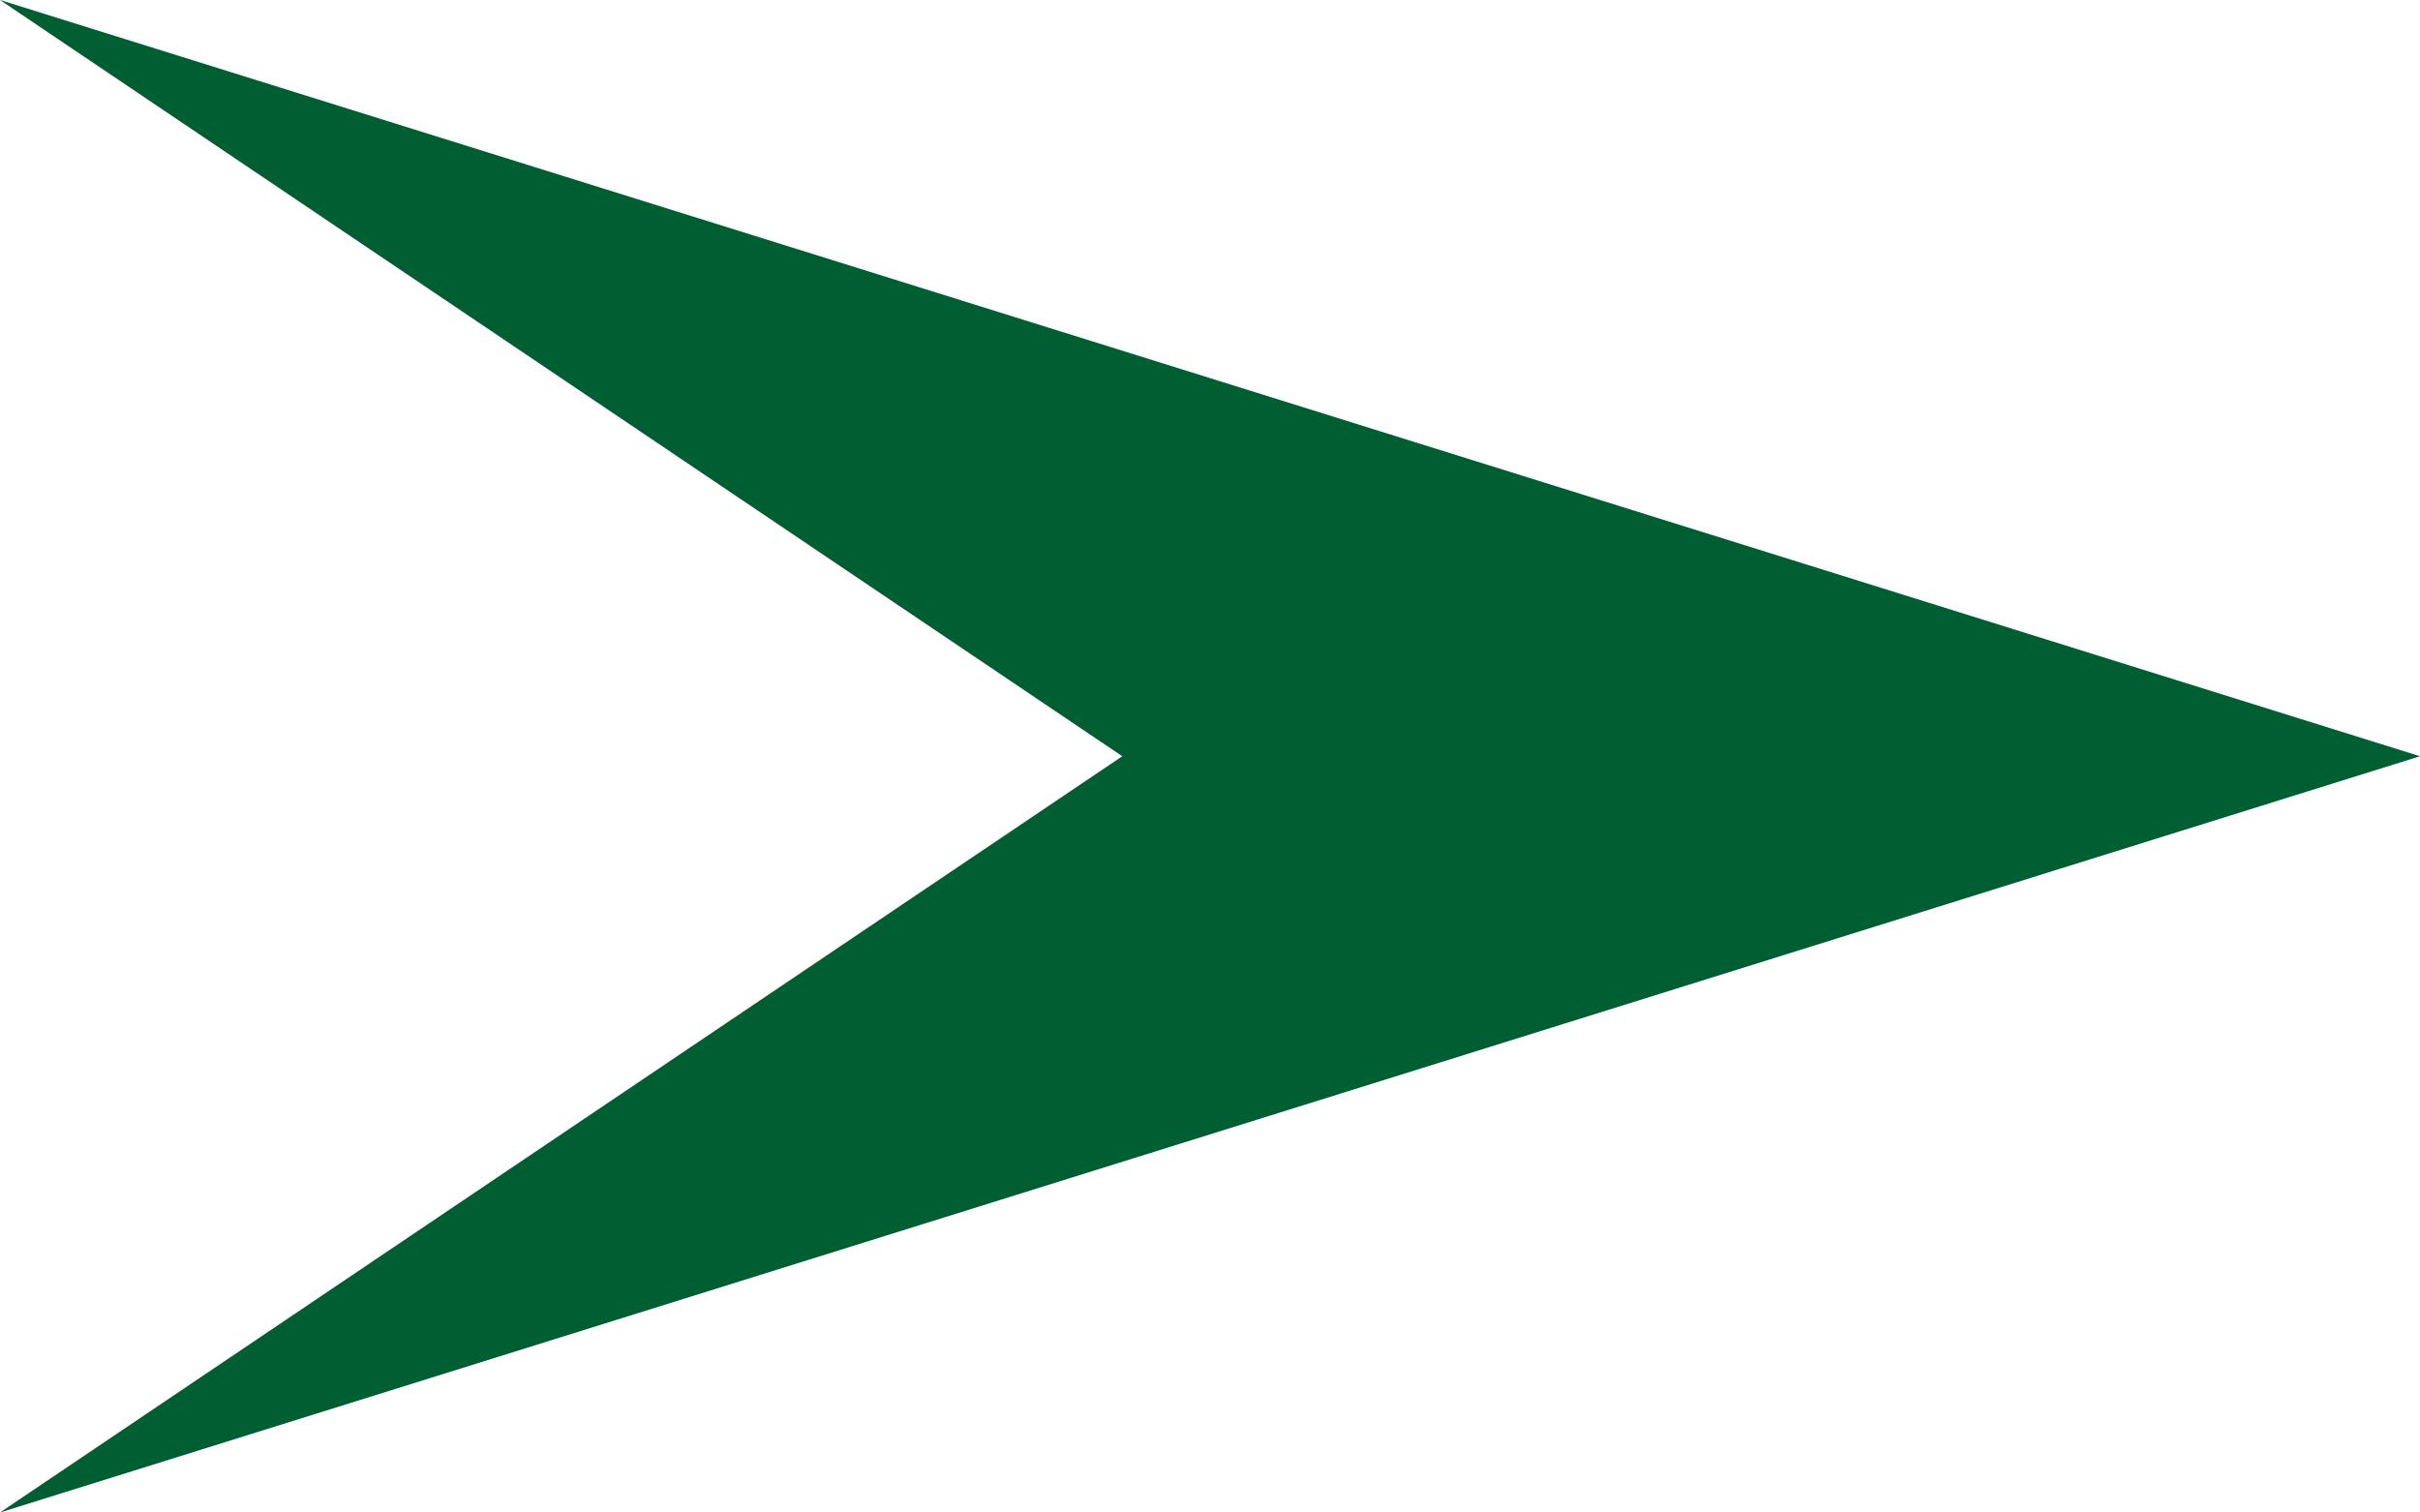 <svg xmlns="http://www.w3.org/2000/svg" width="8" height="5" viewBox="0 0 8 5"><defs><style>.cls-1{fill:#005f32;}</style></defs><g id="レイヤー_2" data-name="レイヤー 2"><g id="追従ナビ"><polygon class="cls-1" points="0 0 8 2.5 0 5 3.71 2.5 0 0"/></g></g></svg>